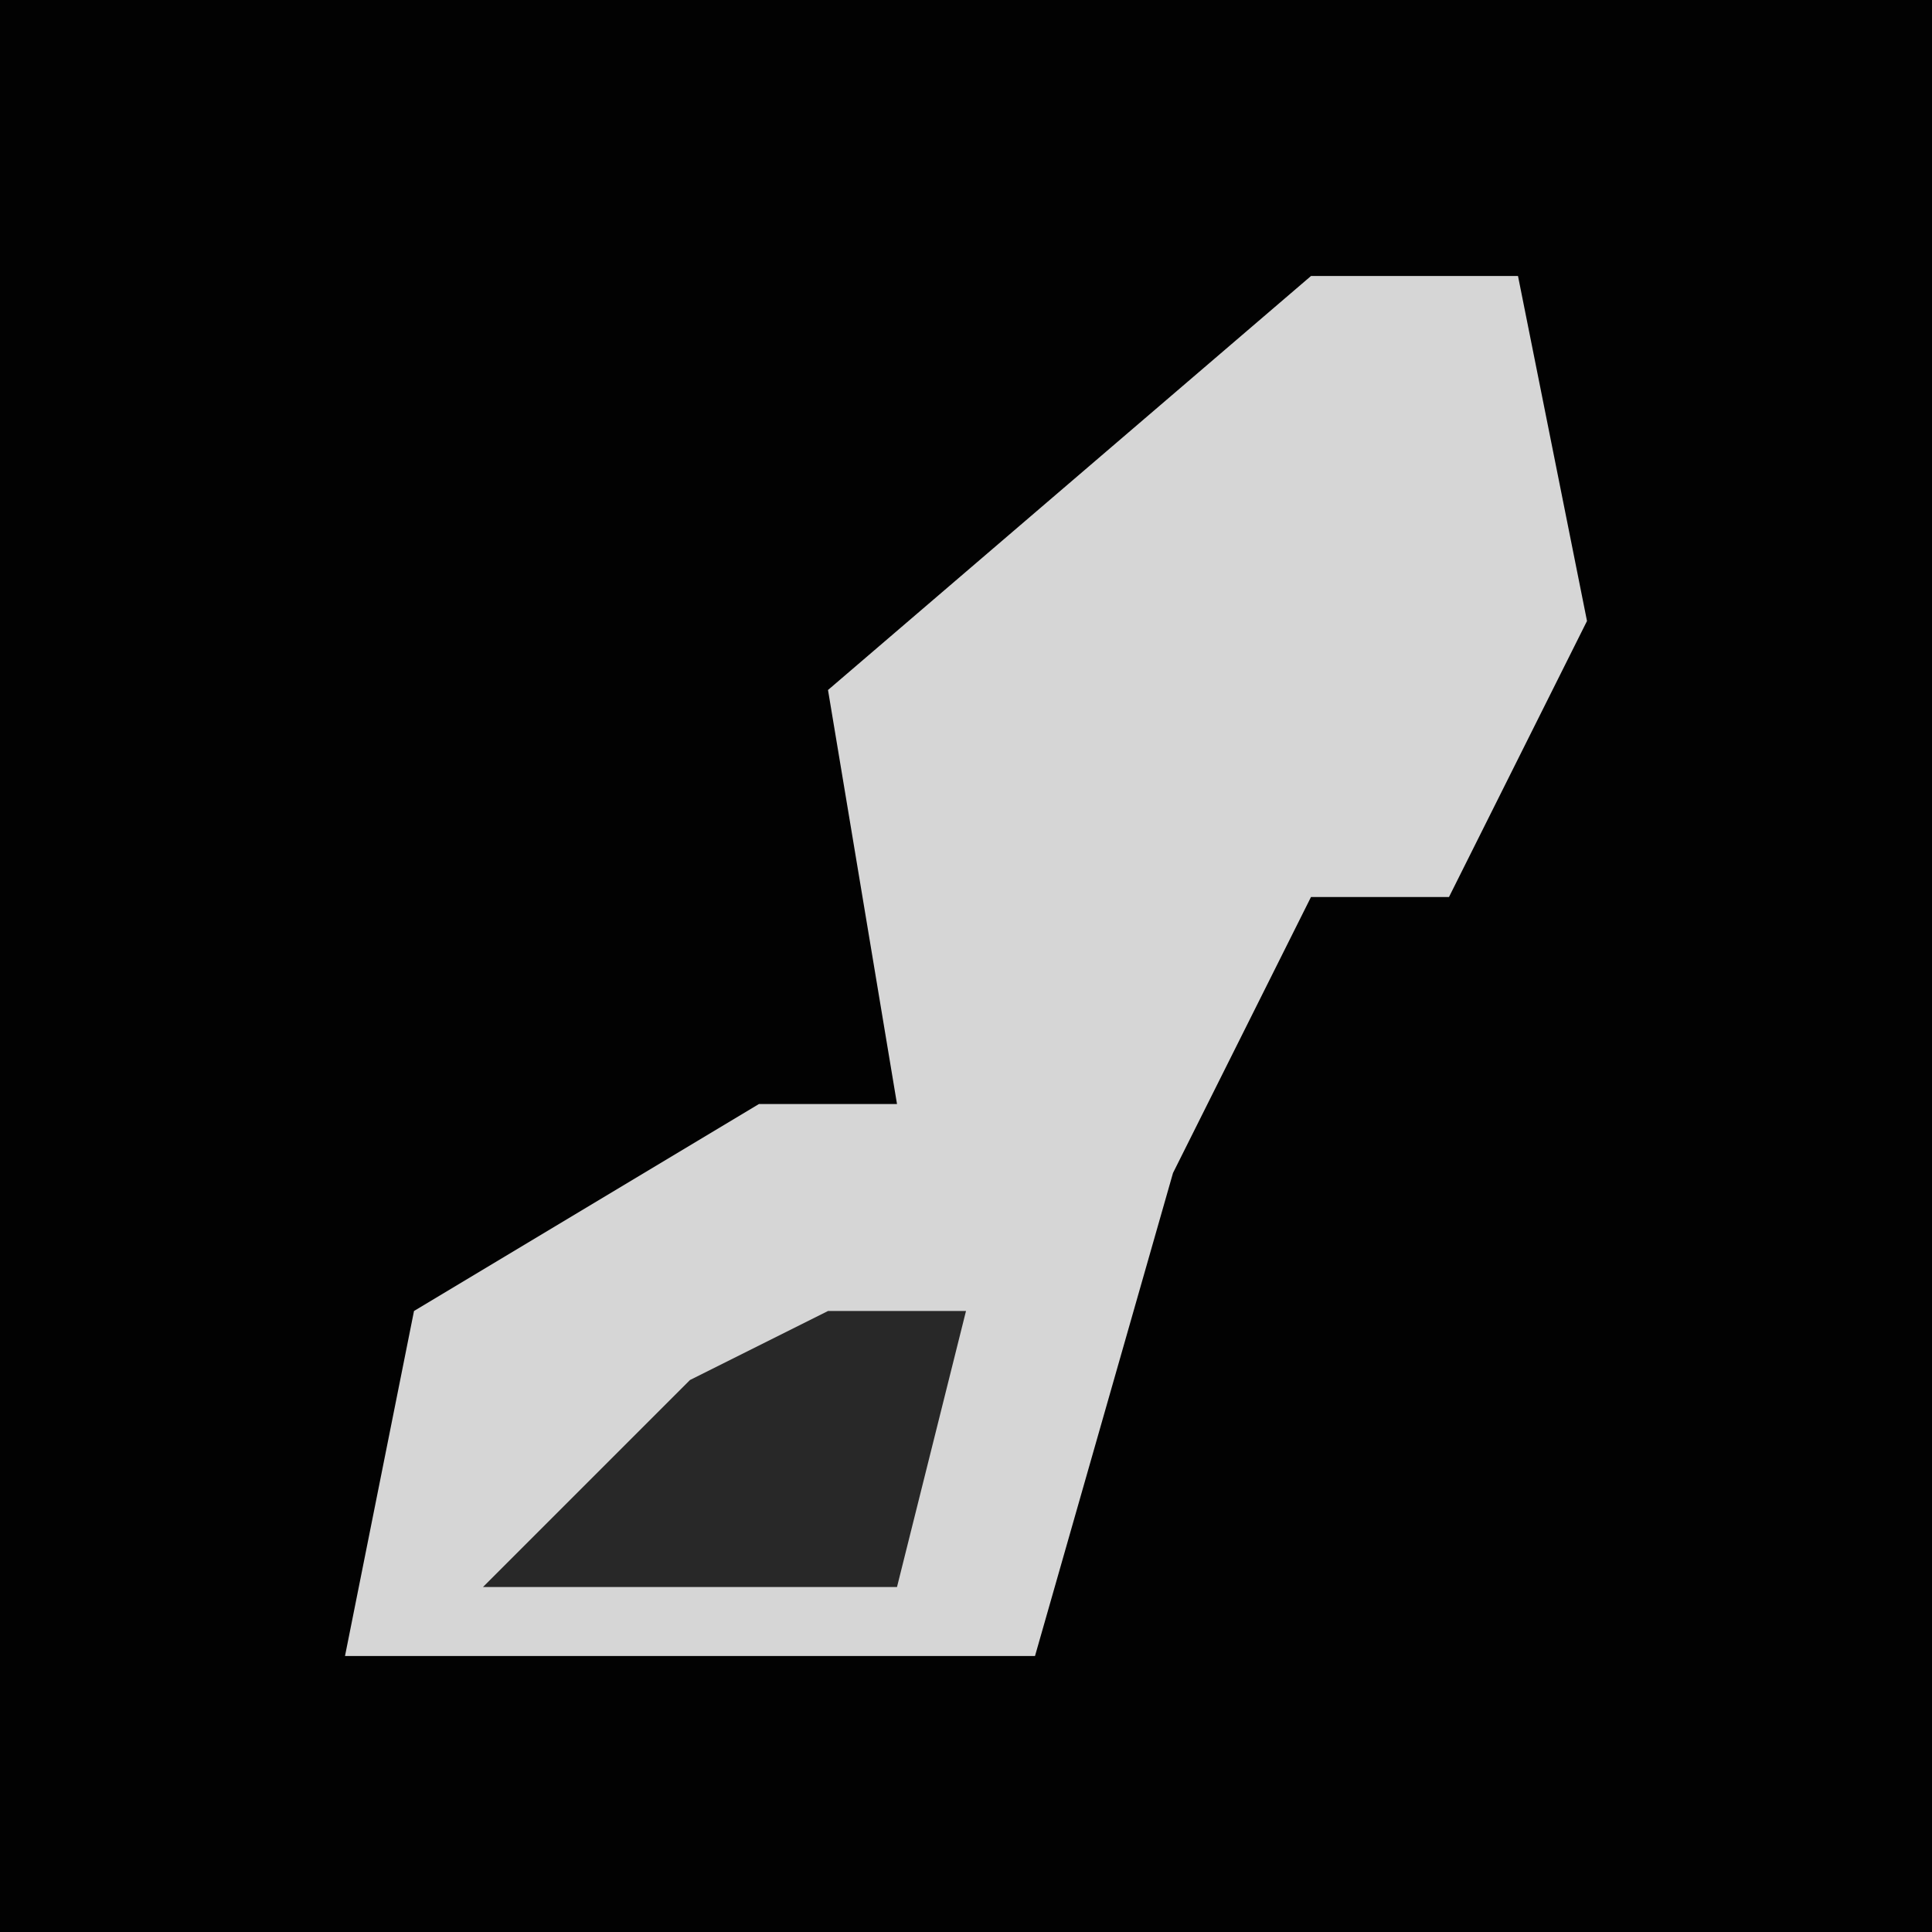 <?xml version="1.0" encoding="UTF-8"?>
<svg version="1.1" xmlns="http://www.w3.org/2000/svg" width="28" height="28">
<path d="M0,0 L28,0 L28,28 L0,28 Z " fill="#020202" transform="translate(0,0)"/>
<path d="M0,0 L3,0 L4,5 L2,9 L0,9 L-2,13 L-4,20 L-14,20 L-13,15 L-8,12 L-6,12 L-7,6 Z " fill="#D6D6D6" transform="translate(19,4)"/>
<path d="M0,0 L2,0 L1,4 L-5,4 L-2,1 Z " fill="#282828" transform="translate(12,19)"/>
</svg>
